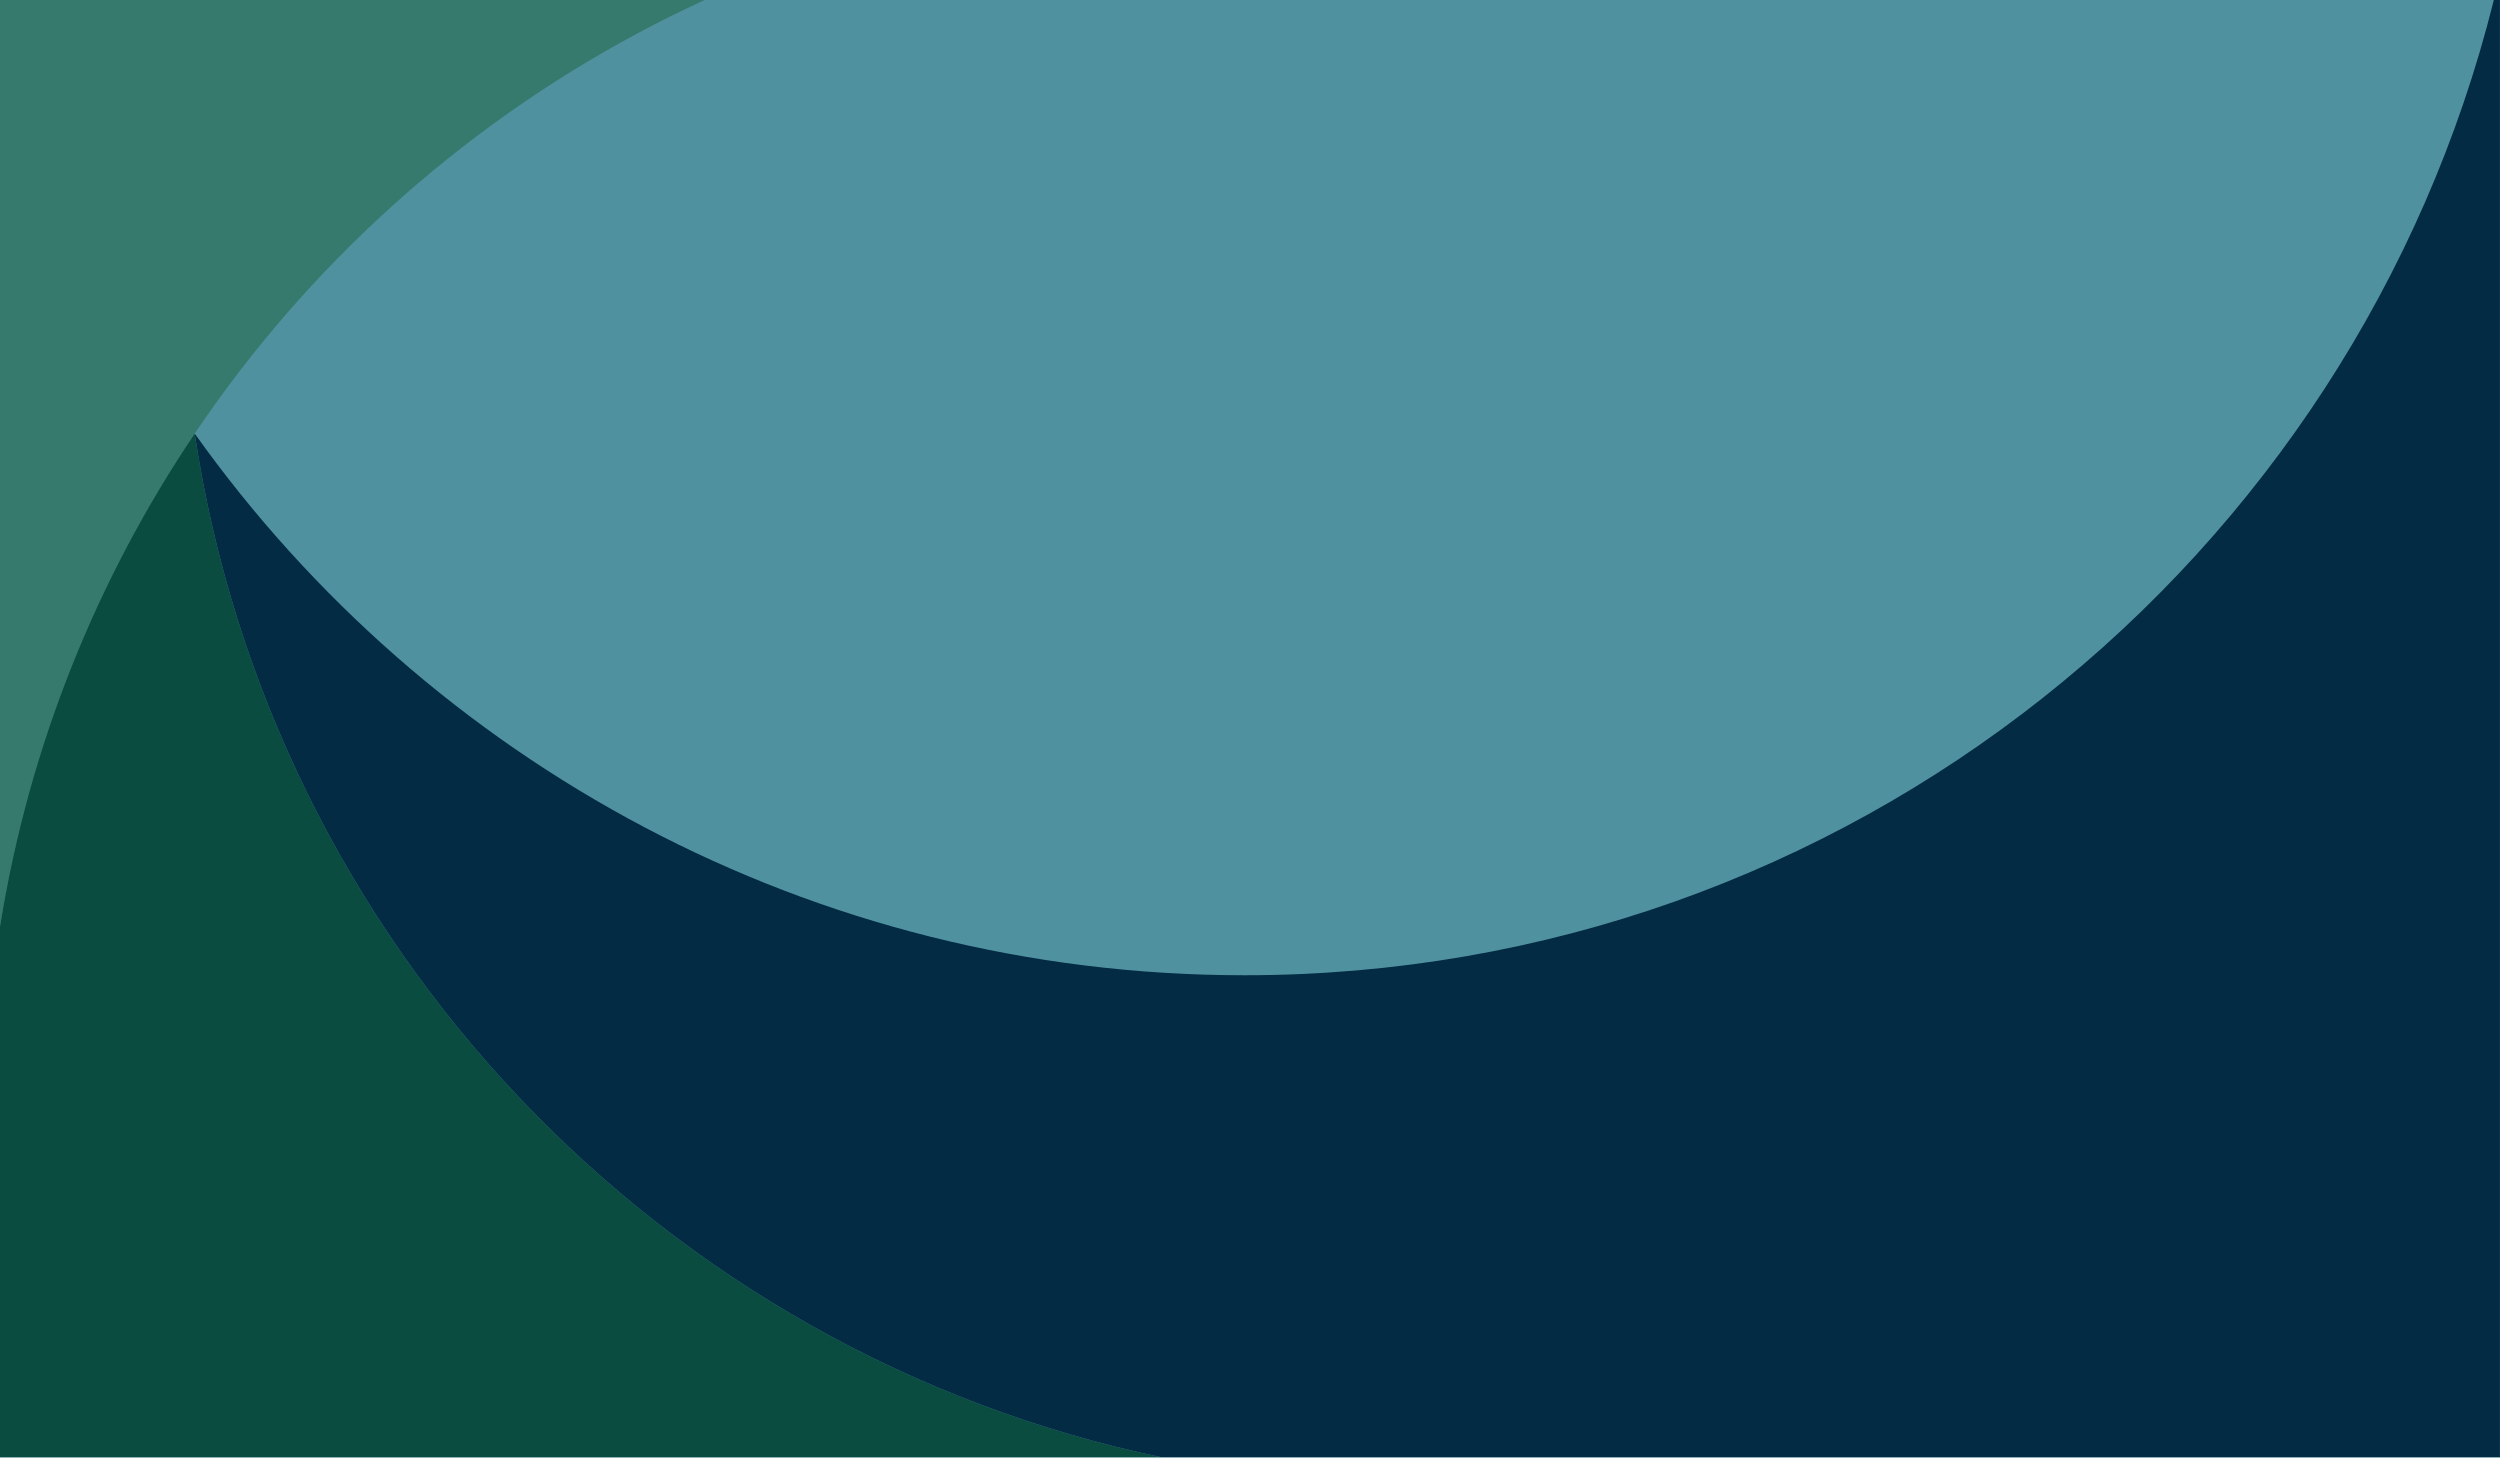 <?xml version="1.0" encoding="utf-8"?>
<!-- Generator: Adobe Illustrator 26.0.0, SVG Export Plug-In . SVG Version: 6.00 Build 0)  -->
<svg version="1.1" id="Layer_1" xmlns="http://www.w3.org/2000/svg" xmlns:xlink="http://www.w3.org/1999/xlink" x="0px" y="0px"
	 viewBox="0 0 7000 4081" style="enable-background:new 0 0 7000 4081;" xml:space="preserve">
<style type="text/css">
	.st0{clip-path:url(#SVGID_00000127723170666165134000000010926218887825738116_);fill:#5091A0;}
	.st1{filter:url(#Adobe_OpacityMaskFilter);}
	.st2{fill:url(#SVGID_00000024704793107705274950000004479872252000627099_);}
	.st3{mask:url(#SVGID_00000026126761787007047010000015209474431854834311_);fill-rule:evenodd;clip-rule:evenodd;fill:#367A6D;}
	.st4{filter:url(#Adobe_OpacityMaskFilter_00000154413074057902099510000007183966625899514777_);}
	.st5{fill:url(#SVGID_00000126304565939911013590000006754294174157499527_);}
	.st6{mask:url(#SVGID_00000012450147104481195460000006124401872643429798_);fill-rule:evenodd;clip-rule:evenodd;fill:#0B4C41;}
	.st7{filter:url(#Adobe_OpacityMaskFilter_00000037680162941352826660000010817588548008270758_);}
	.st8{fill:url(#SVGID_00000081620711919272442000000011249000388596167821_);}
	.st9{mask:url(#SVGID_00000165956747213033036040000003030198342829757097_);fill-rule:evenodd;clip-rule:evenodd;fill:#032B43;}
</style>
<g>
	<g>
		<defs>
			<rect id="SVGID_1_" width="7000" height="4081"/>
		</defs>
		<clipPath id="SVGID_00000025430385705925600640000001684682890460652467_">
			<use xlink:href="#SVGID_1_"  style="overflow:visible;"/>
		</clipPath>
		
			<rect style="clip-path:url(#SVGID_00000025430385705925600640000001684682890460652467_);fill:#5091A0;" width="7000" height="4081"/>
	</g>
	<defs>
		<filter id="Adobe_OpacityMaskFilter" filterUnits="userSpaceOnUse" x="0" y="0" width="1973.07" height="2594.28">
			<feColorMatrix  type="matrix" values="1 0 0 0 0  0 1 0 0 0  0 0 1 0 0  0 0 0 1 0"/>
		</filter>
	</defs>
	
		<mask maskUnits="userSpaceOnUse" x="0" y="0" width="1973.07" height="2594.28" id="SVGID_00000170260842999906449590000004681914478286671751_">
		<g class="st1">
			
				<linearGradient id="SVGID_00000014625304039743688290000004792747568712216752_" gradientUnits="userSpaceOnUse" x1="594.234" y1="7461.138" x2="1141.696" y2="10011.364" gradientTransform="matrix(1 0 0 1 27.302 -7864.254)">
				<stop  offset="0" style="stop-color:#FFFFFF"/>
				<stop  offset="1" style="stop-color:#000000"/>
			</linearGradient>
			<rect style="fill:url(#SVGID_00000014625304039743688290000004792747568712216752_);" width="1973.07" height="2594.28"/>
		</g>
	</mask>
	
		<path style="mask:url(#SVGID_00000170260842999906449590000004681914478286671751_);fill-rule:evenodd;clip-rule:evenodd;fill:#367A6D;" d="
		M0,2594.28C184.92,1438.22,942.69,473.39,1973.07,0H0V2594.28z"/>
	<defs>
		
			<filter id="Adobe_OpacityMaskFilter_00000111889451698501344970000007252888814278944147_" filterUnits="userSpaceOnUse" x="0" y="1213.94" width="3255.42" height="2867.06">
			<feColorMatrix  type="matrix" values="1 0 0 0 0  0 1 0 0 0  0 0 1 0 0  0 0 0 1 0"/>
		</filter>
	</defs>
	
		<mask maskUnits="userSpaceOnUse" x="0" y="1213.94" width="3255.42" height="2867.06" id="SVGID_00000128476216277787079990000002302928461578874298_">
		<g style="filter:url(#Adobe_OpacityMaskFilter_00000111889451698501344970000007252888814278944147_);">
			
				<linearGradient id="SVGID_00000152262801371011085270000007638320864345344929_" gradientUnits="userSpaceOnUse" x1="1209.755" y1="14318.475" x2="1665.466" y2="9461.533" gradientTransform="matrix(1 0 0 1 27.302 -7507.441)">
				<stop  offset="0" style="stop-color:#FFFFFF"/>
				<stop  offset="1" style="stop-color:#000000"/>
			</linearGradient>
			
				<rect y="1213.94" style="fill:url(#SVGID_00000152262801371011085270000007638320864345344929_);" width="3255.42" height="2867.06"/>
		</g>
	</mask>
	
		<path style="mask:url(#SVGID_00000128476216277787079990000002302928461578874298_);fill-rule:evenodd;clip-rule:evenodd;fill:#0B4C41;" d="
		M545.13,1213.94C270.82,1620.89,80.77,2089.35,0,2594.28V4081h3255.42C1851.77,3788.08,760.41,2644.47,545.13,1213.94"/>
	<defs>
		
			<filter id="Adobe_OpacityMaskFilter_00000163060844231351807790000013116372229400537002_" filterUnits="userSpaceOnUse" x="545.13" y="0" width="6454.87" height="4081">
			<feColorMatrix  type="matrix" values="1 0 0 0 0  0 1 0 0 0  0 0 1 0 0  0 0 0 1 0"/>
		</filter>
	</defs>
	
		<mask maskUnits="userSpaceOnUse" x="545.13" y="0" width="6454.87" height="4081" id="SVGID_00000026863009595544701130000010855385084279242369_">
		<g style="filter:url(#Adobe_OpacityMaskFilter_00000163060844231351807790000013116372229400537002_);">
			
				<linearGradient id="SVGID_00000134214000817551531870000008564505418744630421_" gradientUnits="userSpaceOnUse" x1="5955.17" y1="15118.013" x2="3255.115" y2="8692.884" gradientTransform="matrix(1 0 0 1 158.126 -7507.441)">
				<stop  offset="0" style="stop-color:#FFFFFF"/>
				<stop  offset="1" style="stop-color:#000000"/>
			</linearGradient>
			
				<rect x="545.13" style="fill:url(#SVGID_00000134214000817551531870000008564505418744630421_);" width="6454.87" height="4081"/>
		</g>
	</mask>
	
		<path style="mask:url(#SVGID_00000026863009595544701130000010855385084279242369_);fill-rule:evenodd;clip-rule:evenodd;fill:#032B43;" d="
		M545.13,1213.94C760.41,2644.47,1851.77,3788.08,3255.42,4081H7000V0h-17.28c-390.78,1568.52-1808.9,2730.7-3498.47,2730.7
		C2271.51,2730.7,1198.63,2131.94,545.13,1213.94"/>
</g>
</svg>
